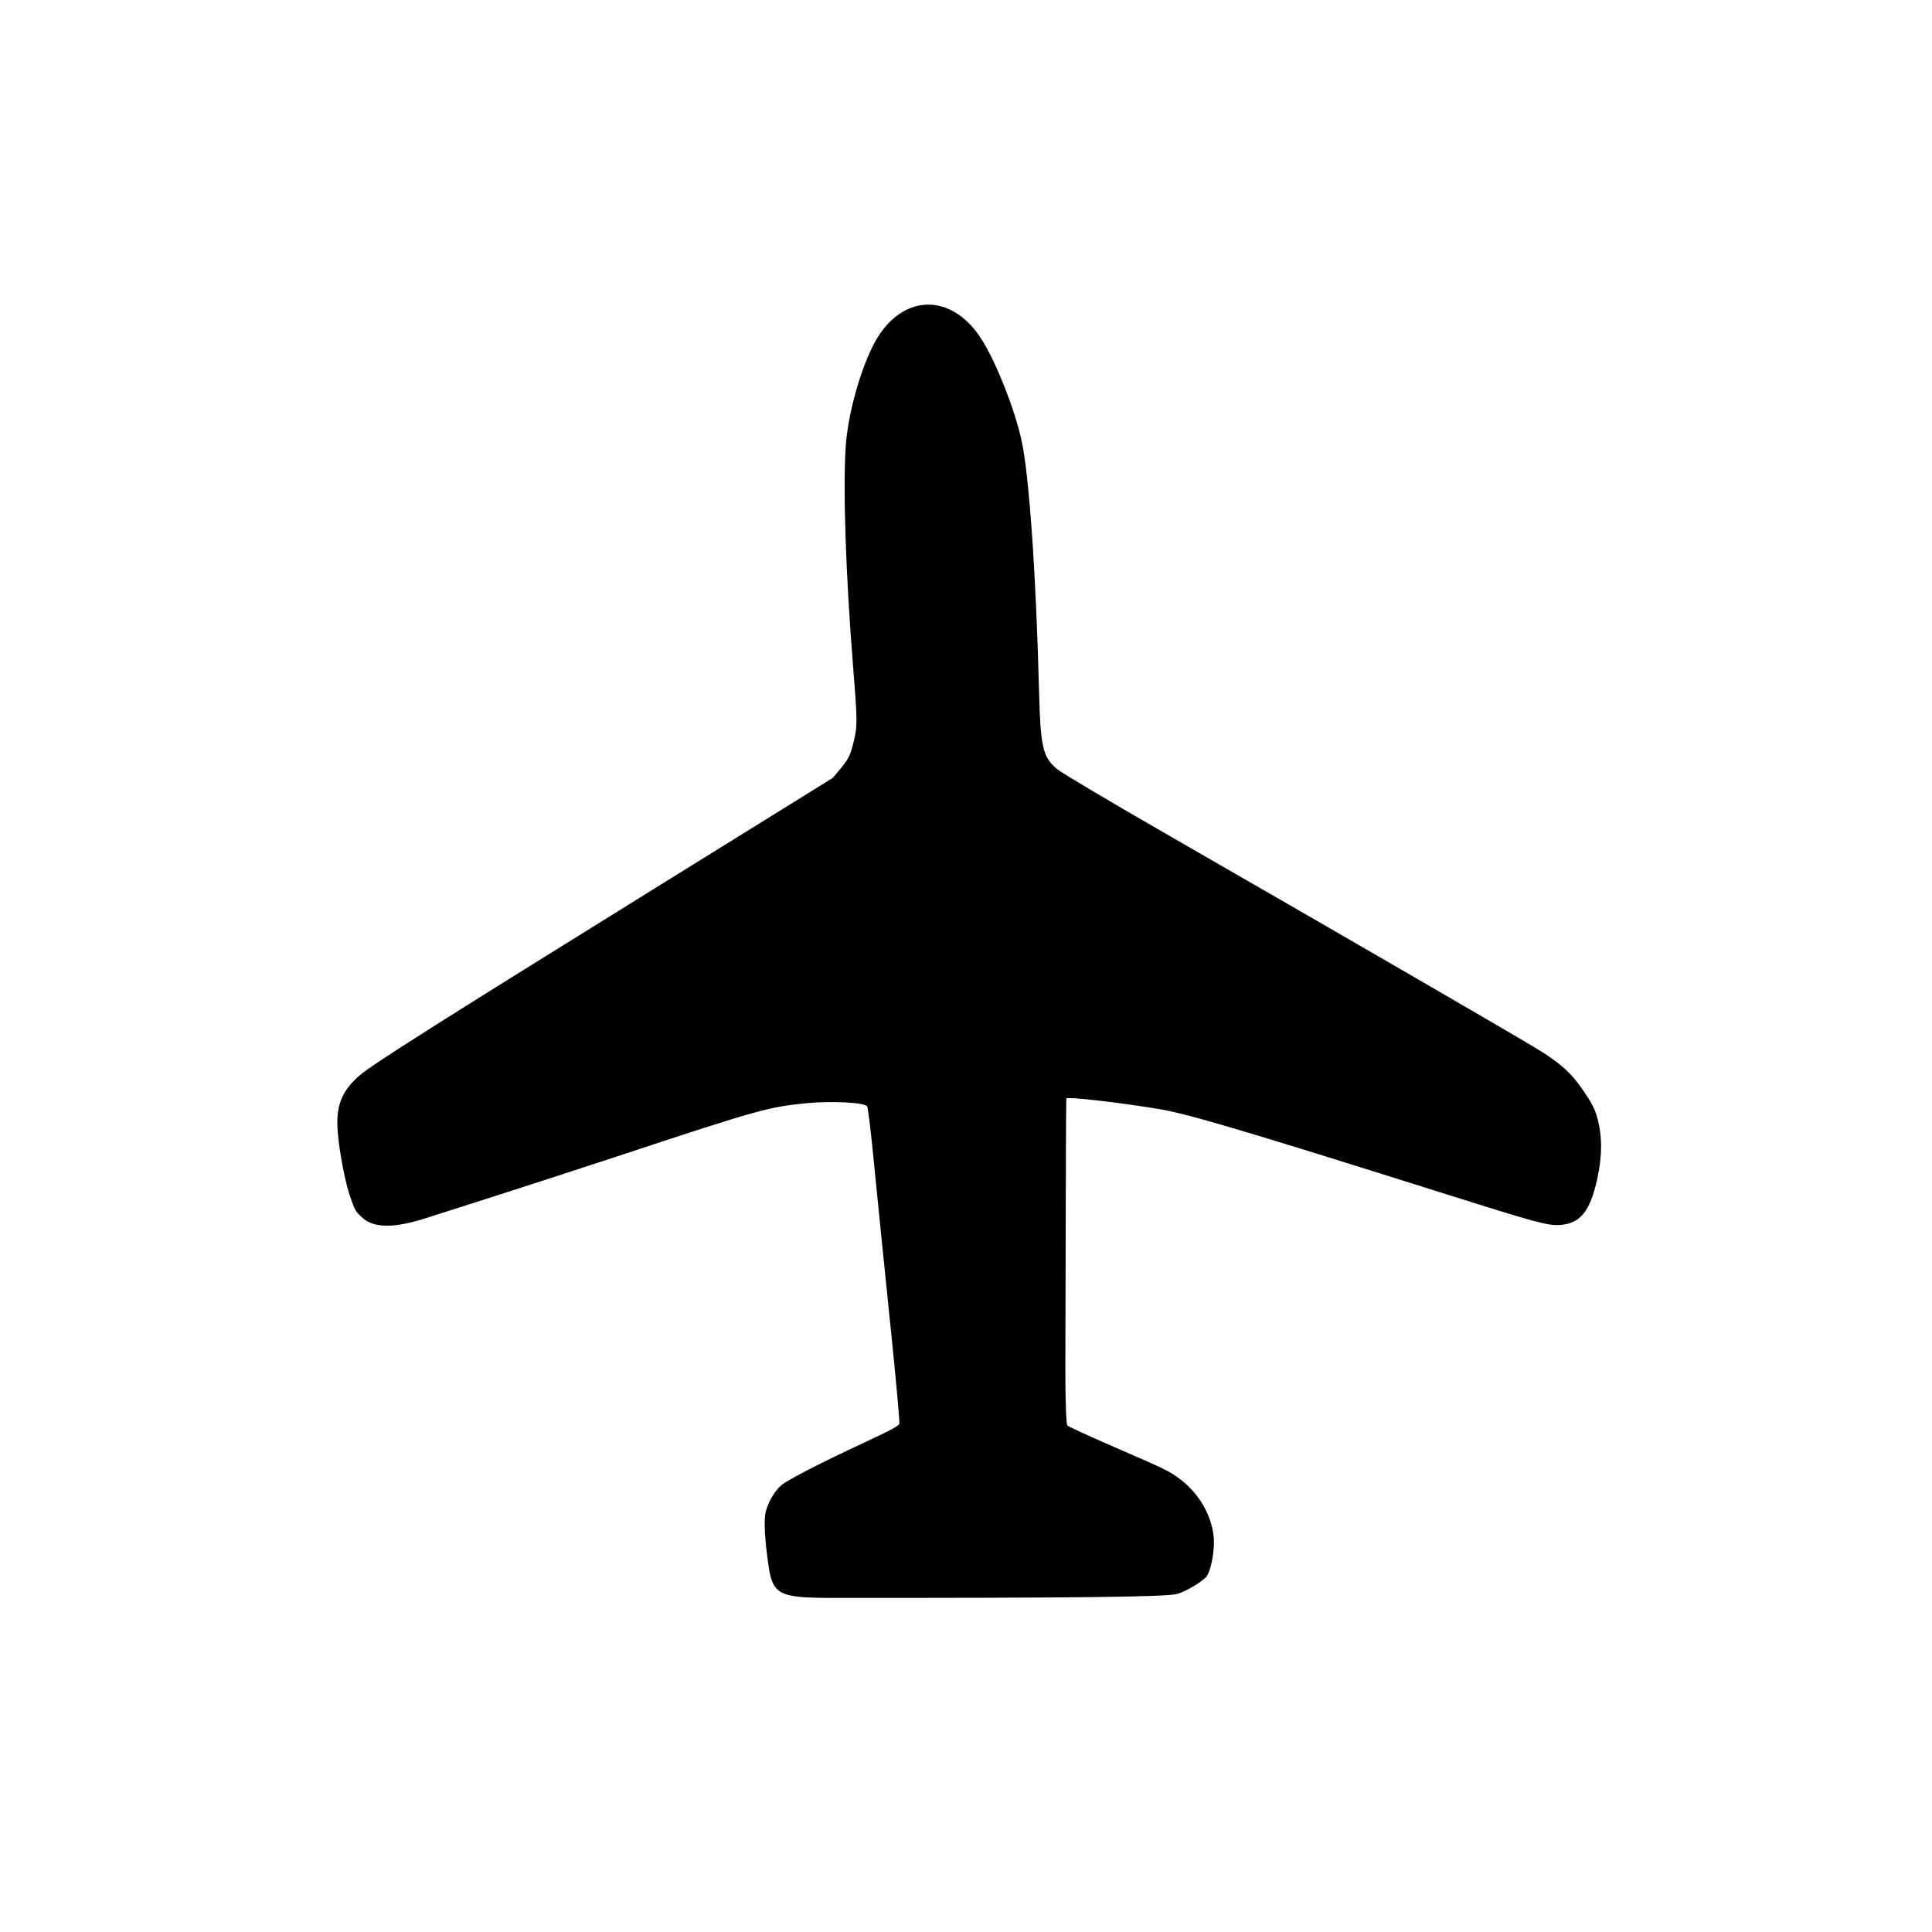 <?xml version="1.0" encoding="UTF-8" standalone="no"?>
<!-- Created with Inkscape (http://www.inkscape.org/) -->

<svg
   width="512"
   height="512"
   viewBox="0 0 135.467 135.467"
   version="1.1"
   id="svg5"
   xml:space="preserve"
   xmlns="http://www.w3.org/2000/svg"
   xmlns:svg="http://www.w3.org/2000/svg"><defs
     id="defs2" /><g
     id="layer1"><path
       style="fill:#000000;stroke-width:0.127"
       d="m 24.549,83.897 c -0.341,-0.984 -0.746,-3.083 -0.864,-4.475 -0.157,-1.852 0.245,-2.902 1.538,-4.021 0.88,-0.761 5.237,-3.524 20.221,-12.822 l 12.951,-8.036 0.6,-0.722 c 0.504,-0.605 0.645,-0.907 0.875,-1.866 0.255,-1.063 0.251,-1.437 -0.057,-5.269 -0.504,-6.269 -0.709,-12.313 -0.518,-15.321 0.135,-2.123 0.901,-5.024 1.846,-6.987 1.841,-3.825 5.57,-4.05 7.76,-0.469 1.01,1.651 2.229,4.757 2.716,6.917 0.534,2.37 1.028,9.375 1.233,17.469 0.104,4.114 0.258,4.791 1.283,5.642 0.312,0.259 3.785,2.322 7.717,4.583 12.73,7.321 24.583,14.191 26.051,15.101 1.568,0.971 2.288,1.631 3.127,2.863 0.586,0.861 0.804,1.282 0.964,1.867 0.357,1.301 0.363,2.631 0.018,4.239 -0.497,2.32 -1.185,3.192 -2.599,3.299 -0.875,0.066 -1.565,-0.121 -8.442,-2.29 -13.727,-4.328 -17.683,-5.5 -19.698,-5.835 -2.829,-0.47 -6.475,-0.884 -6.502,-0.739 -0.015,0.079 -0.033,3.398 -0.04,7.375 -0.007,3.977 -0.019,9.07 -0.028,11.317 -0.008,2.289 0.053,4.152 0.139,4.235 0.085,0.082 1.563,0.76 3.284,1.507 3.664,1.59 3.875,1.693 4.639,2.27 1.306,0.986 2.194,2.519 2.338,4.038 0.086,0.904 -0.178,2.351 -0.505,2.774 -0.271,0.351 -1.432,1.043 -2.044,1.219 -0.751,0.216 -7.022,0.289 -24.252,0.281 -3.677,-0.002 -4.121,-0.232 -4.418,-2.295 -0.236,-1.643 -0.316,-2.857 -0.231,-3.52 0.086,-0.671 0.587,-1.604 1.11,-2.067 0.424,-0.375 2.783,-1.59 5.929,-3.053 1.727,-0.803 2.332,-1.129 2.371,-1.279 C 63.091,99.716 62.858,97.103 62.543,94.019 61.858,87.316 61.602,84.79 61.202,80.764 61.036,79.095 60.856,77.66 60.804,77.575 60.636,77.306 58.321,77.183 56.573,77.352 c -2.656,0.256 -3.444,0.475 -12.663,3.52 -2.759,0.912 -6.867,2.248 -9.128,2.97 -2.261,0.722 -4.475,1.429 -4.92,1.572 -2.257,0.723 -3.682,0.704 -4.49,-0.059 C 24.916,84.923 24.885,84.869 24.549,83.897 Z"
       id="path179" /></g></svg>
